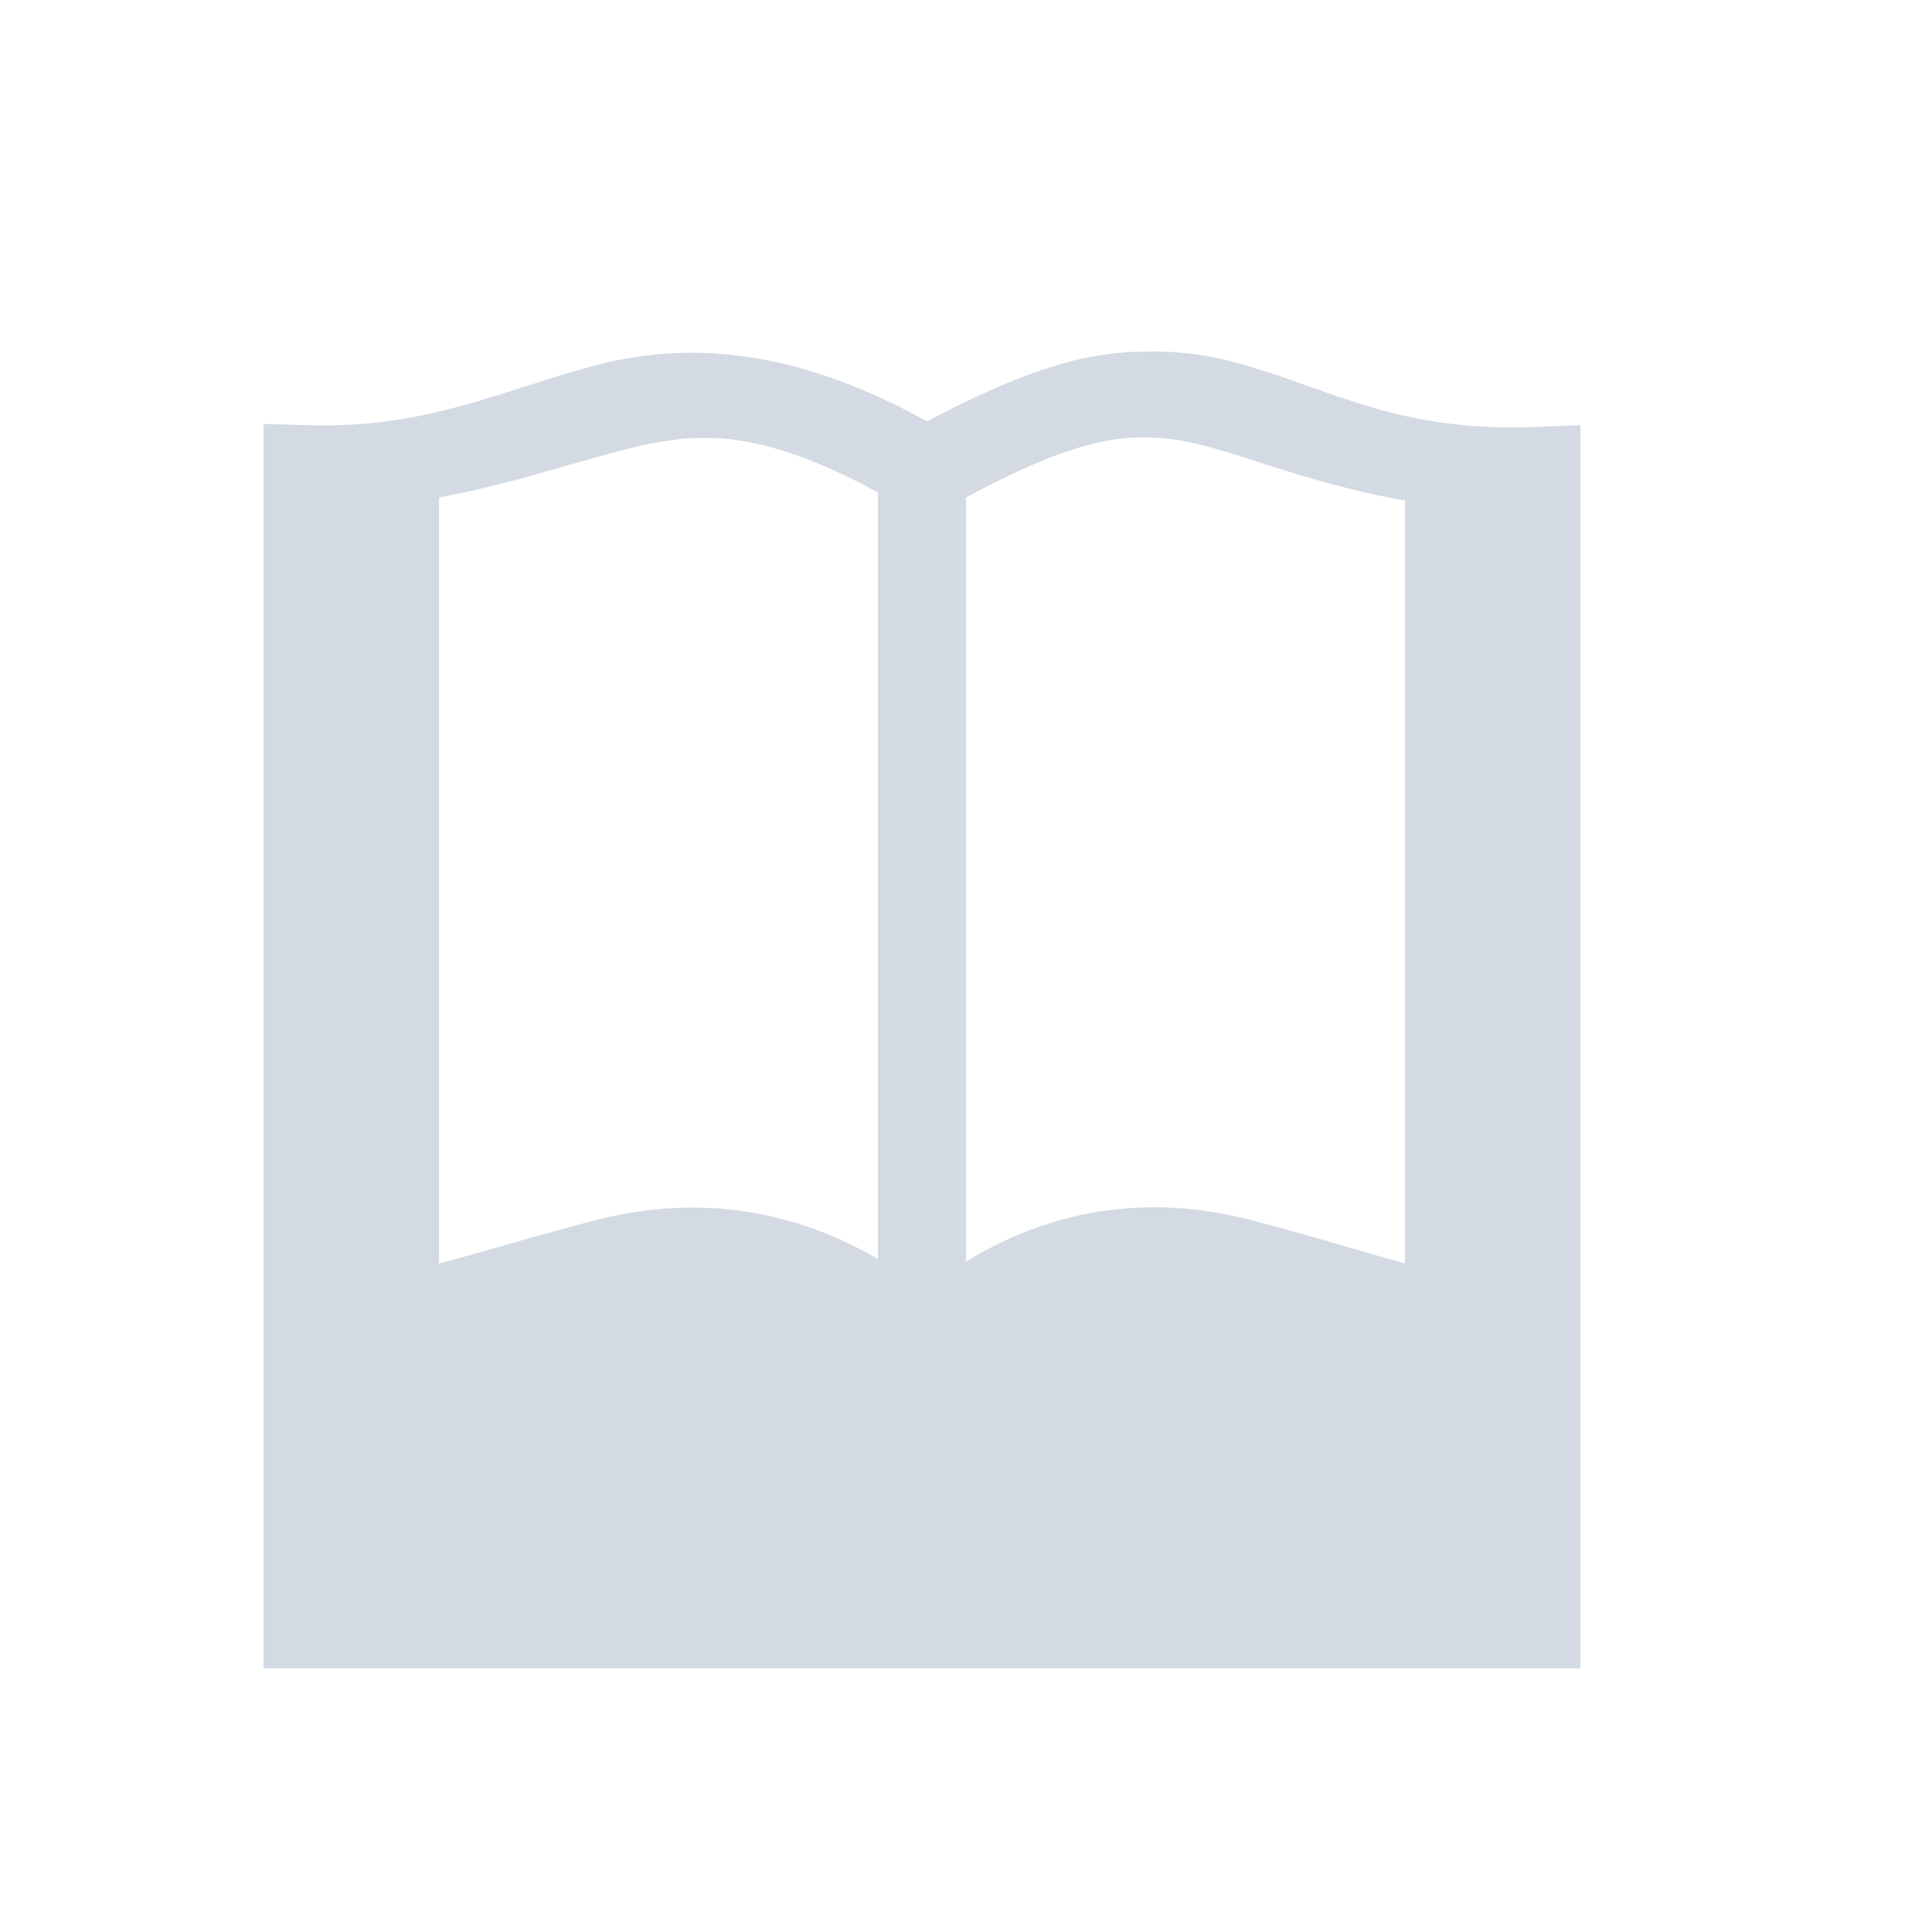 <?xml version="1.0" encoding="UTF-8"?>
<svg xmlns="http://www.w3.org/2000/svg" xmlns:xlink="http://www.w3.org/1999/xlink" width="12pt" height="12pt" viewBox="0 0 12 12" version="1.1">
<g id="surface1">
<path style=" stroke:none;fill-rule:nonzero;fill:rgb(82.745%,85.49%,89.02%);fill-opacity:1;" d="M 7.105 2.184 C 7.027 2.184 6.941 2.191 6.855 2.203 C 6.547 2.246 6.176 2.395 5.758 2.617 C 4.918 2.152 4.262 2.125 3.711 2.266 C 3.129 2.418 2.656 2.664 1.918 2.641 L 1.637 2.633 L 1.637 10.363 L 9.816 10.363 L 9.816 2.641 L 9.535 2.652 C 8.707 2.684 8.297 2.434 7.762 2.277 C 7.562 2.215 7.348 2.176 7.105 2.184 Z M 4.484 2.723 C 4.754 2.746 5.062 2.844 5.453 3.059 L 5.453 7.82 C 4.852 7.469 4.25 7.441 3.719 7.574 C 3.363 7.664 3.039 7.766 2.727 7.848 L 2.727 3.09 C 3.164 3.008 3.531 2.883 3.848 2.801 C 3.973 2.766 4.098 2.742 4.223 2.727 C 4.305 2.719 4.391 2.719 4.484 2.723 Z M 7.273 2.727 C 7.387 2.742 7.496 2.77 7.609 2.805 C 7.898 2.891 8.258 3.027 8.727 3.109 L 8.727 7.848 C 8.418 7.762 8.094 7.66 7.738 7.57 C 7.207 7.438 6.598 7.469 6 7.836 L 6 3.09 C 6.383 2.883 6.68 2.766 6.918 2.73 C 7.047 2.711 7.164 2.715 7.273 2.727 Z M 7.273 2.727 "/>
</g>
</svg>

